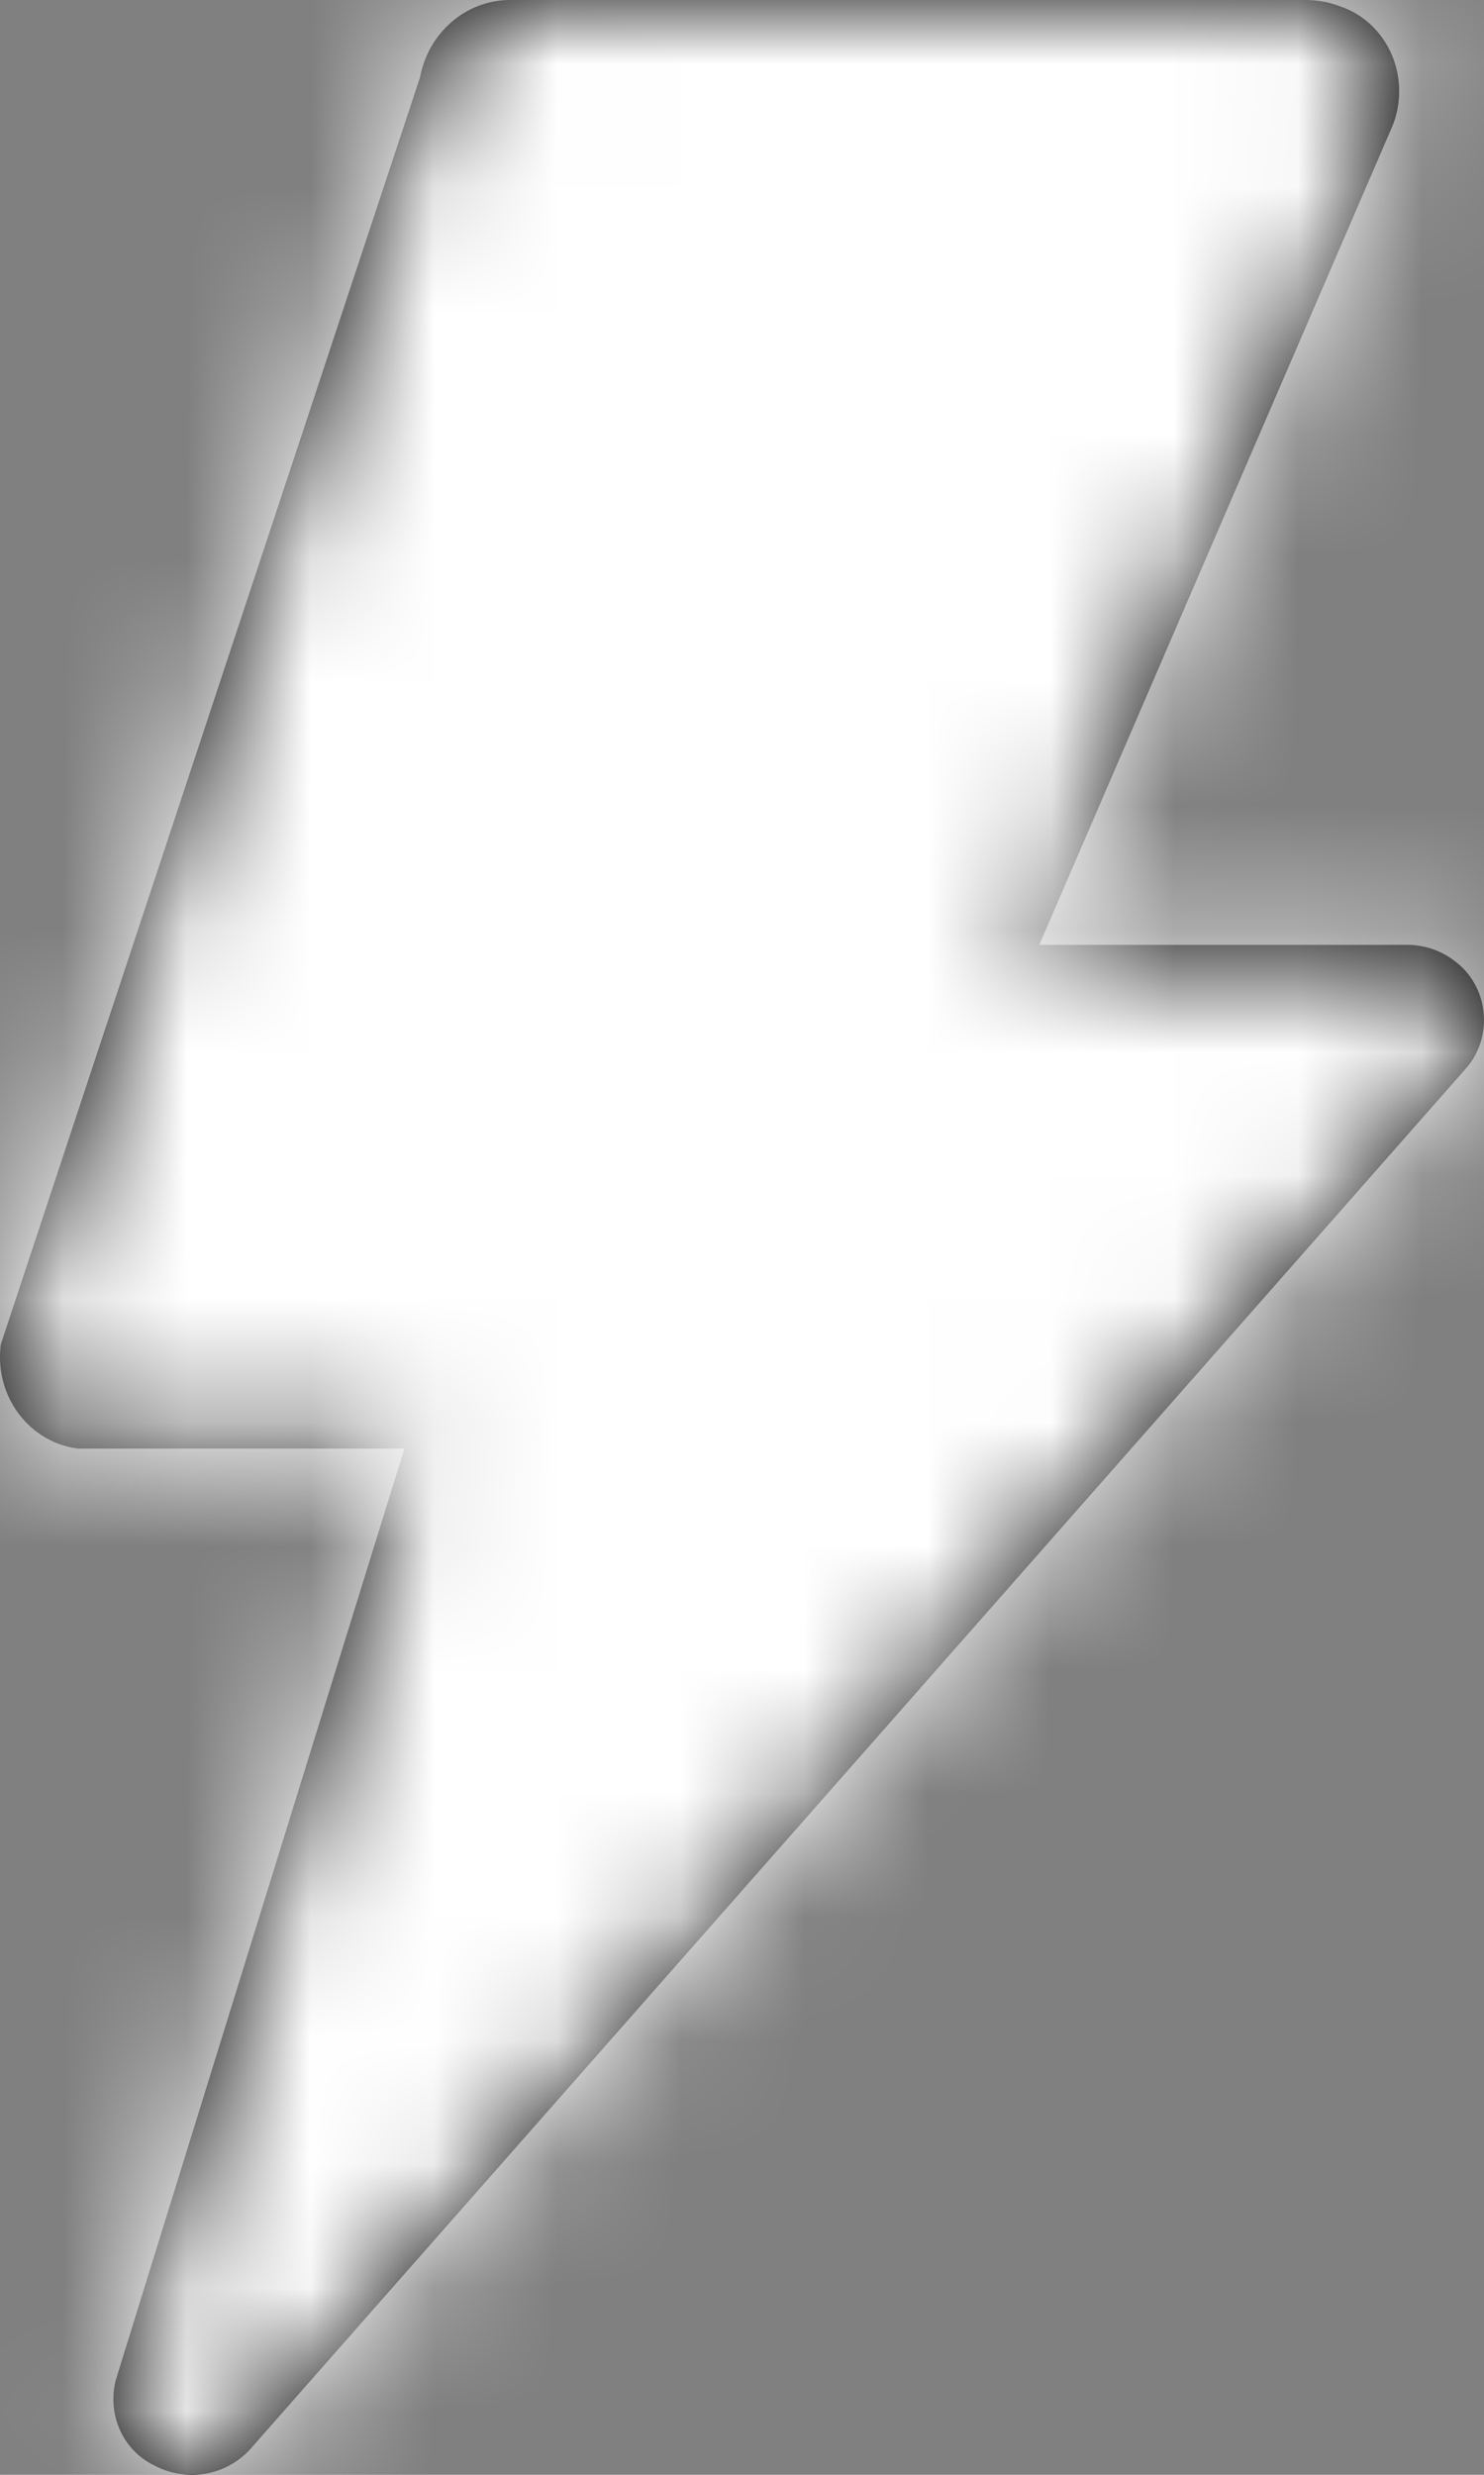 <?xml version="1.0" encoding="UTF-8"?>
<svg width="12px" height="20px" viewBox="0 0 12 20" version="1.1" xmlns="http://www.w3.org/2000/svg" xmlns:xlink="http://www.w3.org/1999/xlink">
    <rect x="0" y="0" width="12" height="20" fill="#808080" stroke="none"/>
    <title>3. icons/fill/icon-fill-energy-white</title>
    <defs>
        <path d="M11.402,7.636 L8.404,7.636 L11.259,1.02 C11.294,0.936 11.314,0.839 11.314,0.736 C11.314,0.423 11.123,0.157 10.856,0.058 L10.851,0.057 C10.764,0.021 10.663,0 10.558,0 C10.558,0 10.557,0 10.557,0 L4.145,0 C4.139,0 4.133,0 4.125,0 C3.765,0 3.465,0.267 3.397,0.621 L3.396,0.626 L0.007,10.863 C0.003,10.894 1.13686838e-13,10.931 1.13686838e-13,10.967 C1.13686838e-13,11.35 0.277,11.665 0.634,11.707 L0.637,11.707 L3.27,11.707 L0.943,19.212 C0.926,19.265 0.917,19.326 0.917,19.389 C0.917,19.626 1.051,19.83 1.245,19.923 L1.249,19.925 C1.336,19.972 1.439,20 1.548,20 C1.55,20 1.553,20 1.555,20 L1.554,20 C1.555,20 1.556,20 1.557,20 C1.746,20 1.915,19.916 2.034,19.782 L2.034,19.781 L11.852,8.637 C11.944,8.534 12,8.395 12,8.243 C12,8.055 11.914,7.887 11.782,7.781 L11.78,7.78 C11.677,7.695 11.546,7.642 11.404,7.636 L11.402,7.636 L11.402,7.636 Z" id="path-1"></path>
    </defs>
    <g id="Yanbal-UI-Visual-Kit" stroke="none" stroke-width="1" fill="none" fill-rule="evenodd">
        <g id="yanbal-styleguide-pag2" transform="translate(-350, -4994)">
            <g id="Group" transform="translate(344, 4992)">
                <g id="elements" transform="translate(6, 2)">
                    <mask id="mask-2" fill="white">
                        <use xlink:href="#path-1"></use>
                    </mask>
                    <use id="aenergy" fill="#000000" fill-rule="nonzero" xlink:href="#path-1"></use>
                    <g id="Group" mask="url(#mask-2)">
                        <g transform="translate(-6, -2)" id="color/primary">
                            <rect id="box" fill="#FFFFFF" fill-rule="nonzero" x="0" y="0" width="24" height="24"></rect>
                        </g>
                    </g>
                </g>
            </g>
        </g>
    </g>
</svg>